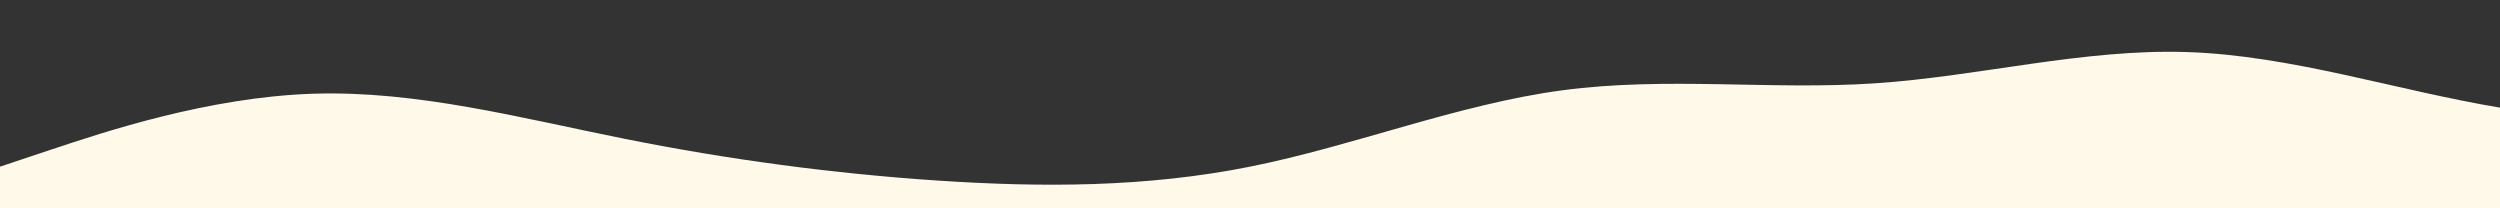 <?xml version="1.0" standalone="no"?>
<svg xmlns:xlink="http://www.w3.org/1999/xlink" id="wave" style="transform:rotate(180deg); transition: 0.3s" viewBox="0 0 1440 120" version="1.1" xmlns="http://www.w3.org/2000/svg"><rect x="0" y="0" width="1440" height="120" fill="#333333" stroke="none"/><defs><linearGradient id="sw-gradient-0" x1="0" x2="0" y1="1" y2="0"><stop stop-color="rgba(255, 249, 234, 1)" offset="0%"/><stop stop-color="rgba(255, 249, 234, 1)" offset="100%"/></linearGradient></defs><path style="transform:translate(0, 0px); opacity:1" fill="url(#sw-gradient-0)" d="M0,96L30,86C60,76,120,56,180,54C240,52,300,68,360,80C420,92,480,100,540,104C600,108,660,108,720,96C780,84,840,60,900,52C960,44,1020,52,1080,48C1140,44,1200,28,1260,30C1320,32,1380,52,1440,62C1500,72,1560,72,1620,70C1680,68,1740,64,1800,70C1860,76,1920,92,1980,96C2040,100,2100,92,2160,82C2220,72,2280,60,2340,60C2400,60,2460,72,2520,64C2580,56,2640,28,2700,22C2760,16,2820,32,2880,36C2940,40,3000,32,3060,28C3120,24,3180,24,3240,38C3300,52,3360,80,3420,86C3480,92,3540,76,3600,70C3660,64,3720,68,3780,76C3840,84,3900,96,3960,100C4020,104,4080,100,4140,100C4200,100,4260,104,4290,106L4320,108L4320,120L4290,120C4260,120,4200,120,4140,120C4080,120,4020,120,3960,120C3900,120,3840,120,3780,120C3720,120,3660,120,3600,120C3540,120,3480,120,3420,120C3360,120,3300,120,3240,120C3180,120,3120,120,3060,120C3000,120,2940,120,2880,120C2820,120,2760,120,2700,120C2640,120,2580,120,2520,120C2460,120,2400,120,2340,120C2280,120,2220,120,2160,120C2100,120,2040,120,1980,120C1920,120,1860,120,1800,120C1740,120,1680,120,1620,120C1560,120,1500,120,1440,120C1380,120,1320,120,1260,120C1200,120,1140,120,1080,120C1020,120,960,120,900,120C840,120,780,120,720,120C660,120,600,120,540,120C480,120,420,120,360,120C300,120,240,120,180,120C120,120,60,120,30,120L0,120Z"/></svg>